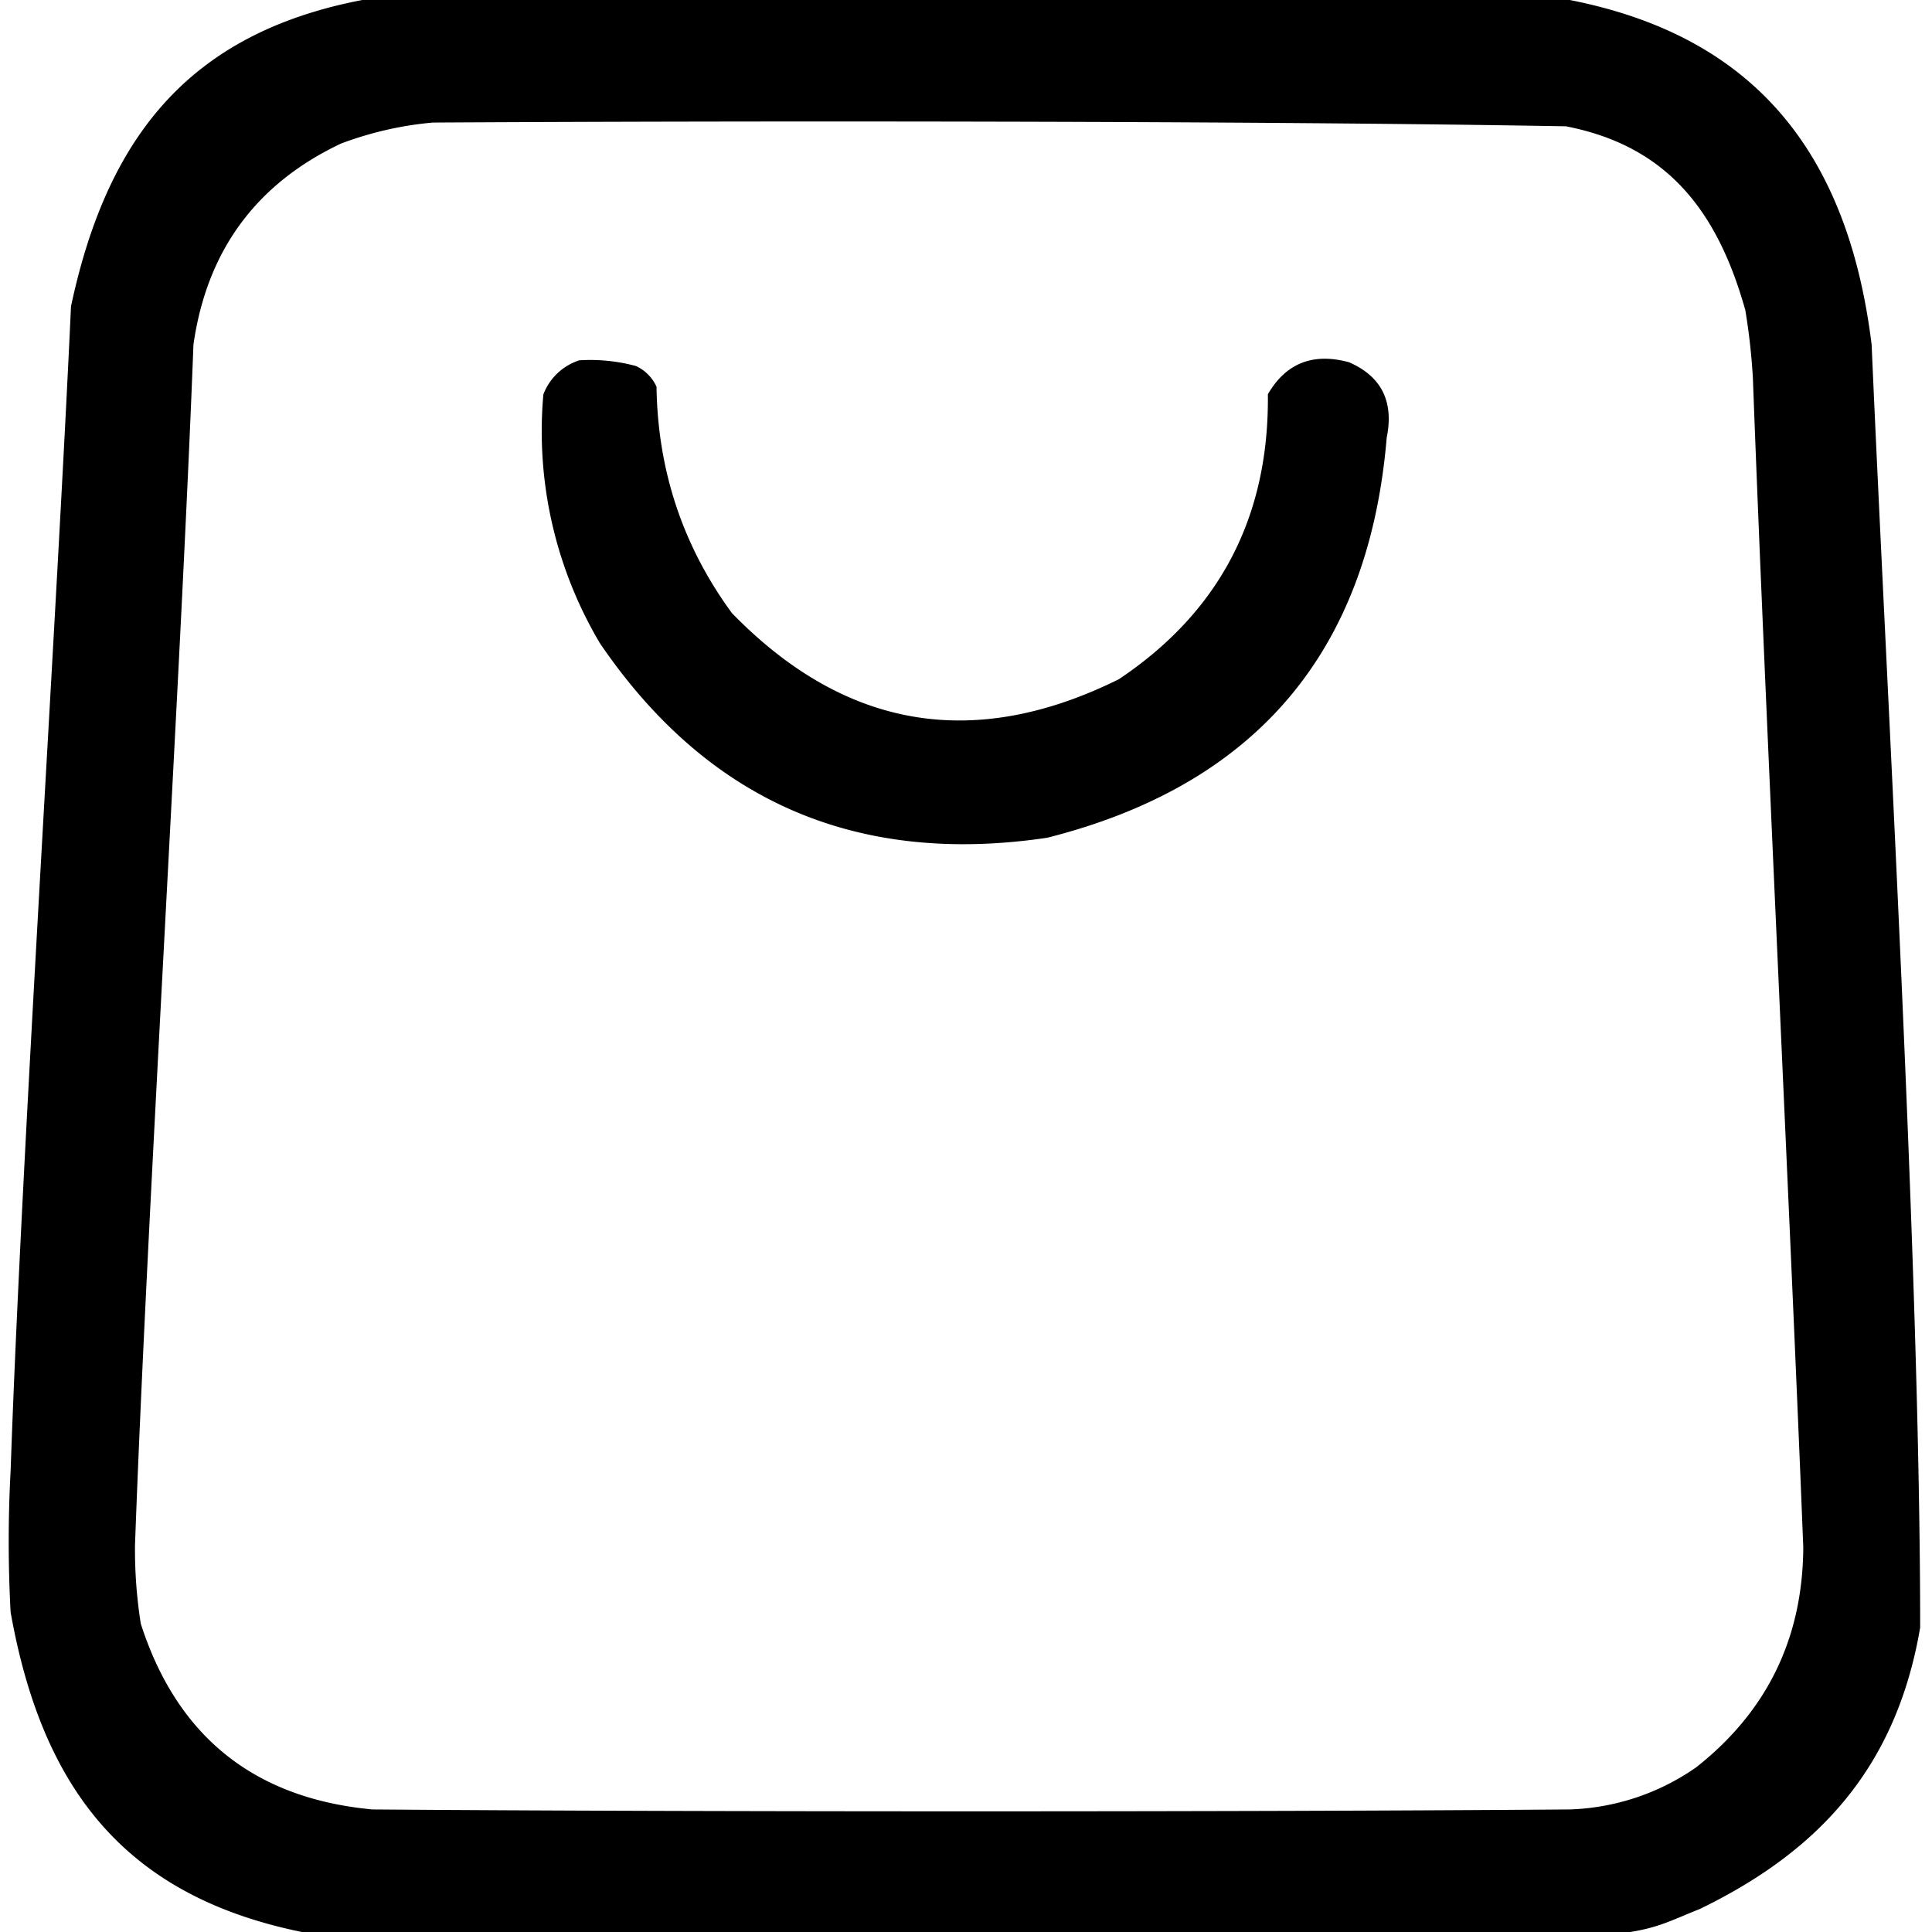<svg xmlns="http://www.w3.org/2000/svg" width="16" height="16" fill="currentColor" viewBox="0 0 16 16">
  <path d="M3 0h10c1.55.304 2.307 1.287 2.5 2.854.128 2.948.402 7.646.402 10.625-.198 1.158-.837 1.851-1.824 2.33-.226.09-.339.154-.578.191h-11C1.04 15.702.35 14.82.088 13.352a10.86 10.86 0 0 1 0-1.173c.09-2.612.38-7.032.5-9.642C.89 1.119 1.58.273 3 0Zm.584 1.015c-.257.023-.51.08-.76.174-.704.333-1.111.888-1.222 1.665-.103 2.711-.386 7.232-.484 9.943-.002.219.014.435.048.65.3.934.94 1.447 1.918 1.538 2.696.021 7.22.021 9.916 0a1.936 1.936 0 0 0 1.046-.348c.588-.463.884-1.07.888-1.824-.104-2.632-.32-7.042-.417-9.674a5.228 5.228 0 0 0-.063-.57c-.23-.822-.648-1.361-1.486-1.523C10.39 1 6.164 1 3.584 1.015Z"/>
  <path d="M4.797 2.984c.16-.01.315.006.469.047a.345.345 0 0 1 .171.172c.01.694.218 1.32.625 1.875.935.96 2.003 1.142 3.204.547.834-.558 1.245-1.345 1.234-2.36.15-.258.374-.346.672-.265.269.117.373.326.312.625-.148 1.773-1.085 2.877-2.812 3.313-1.577.234-2.812-.302-3.703-1.61A3.436 3.436 0 0 1 4.5 3.266a.475.475 0 0 1 .297-.282Z"/>
</svg>
